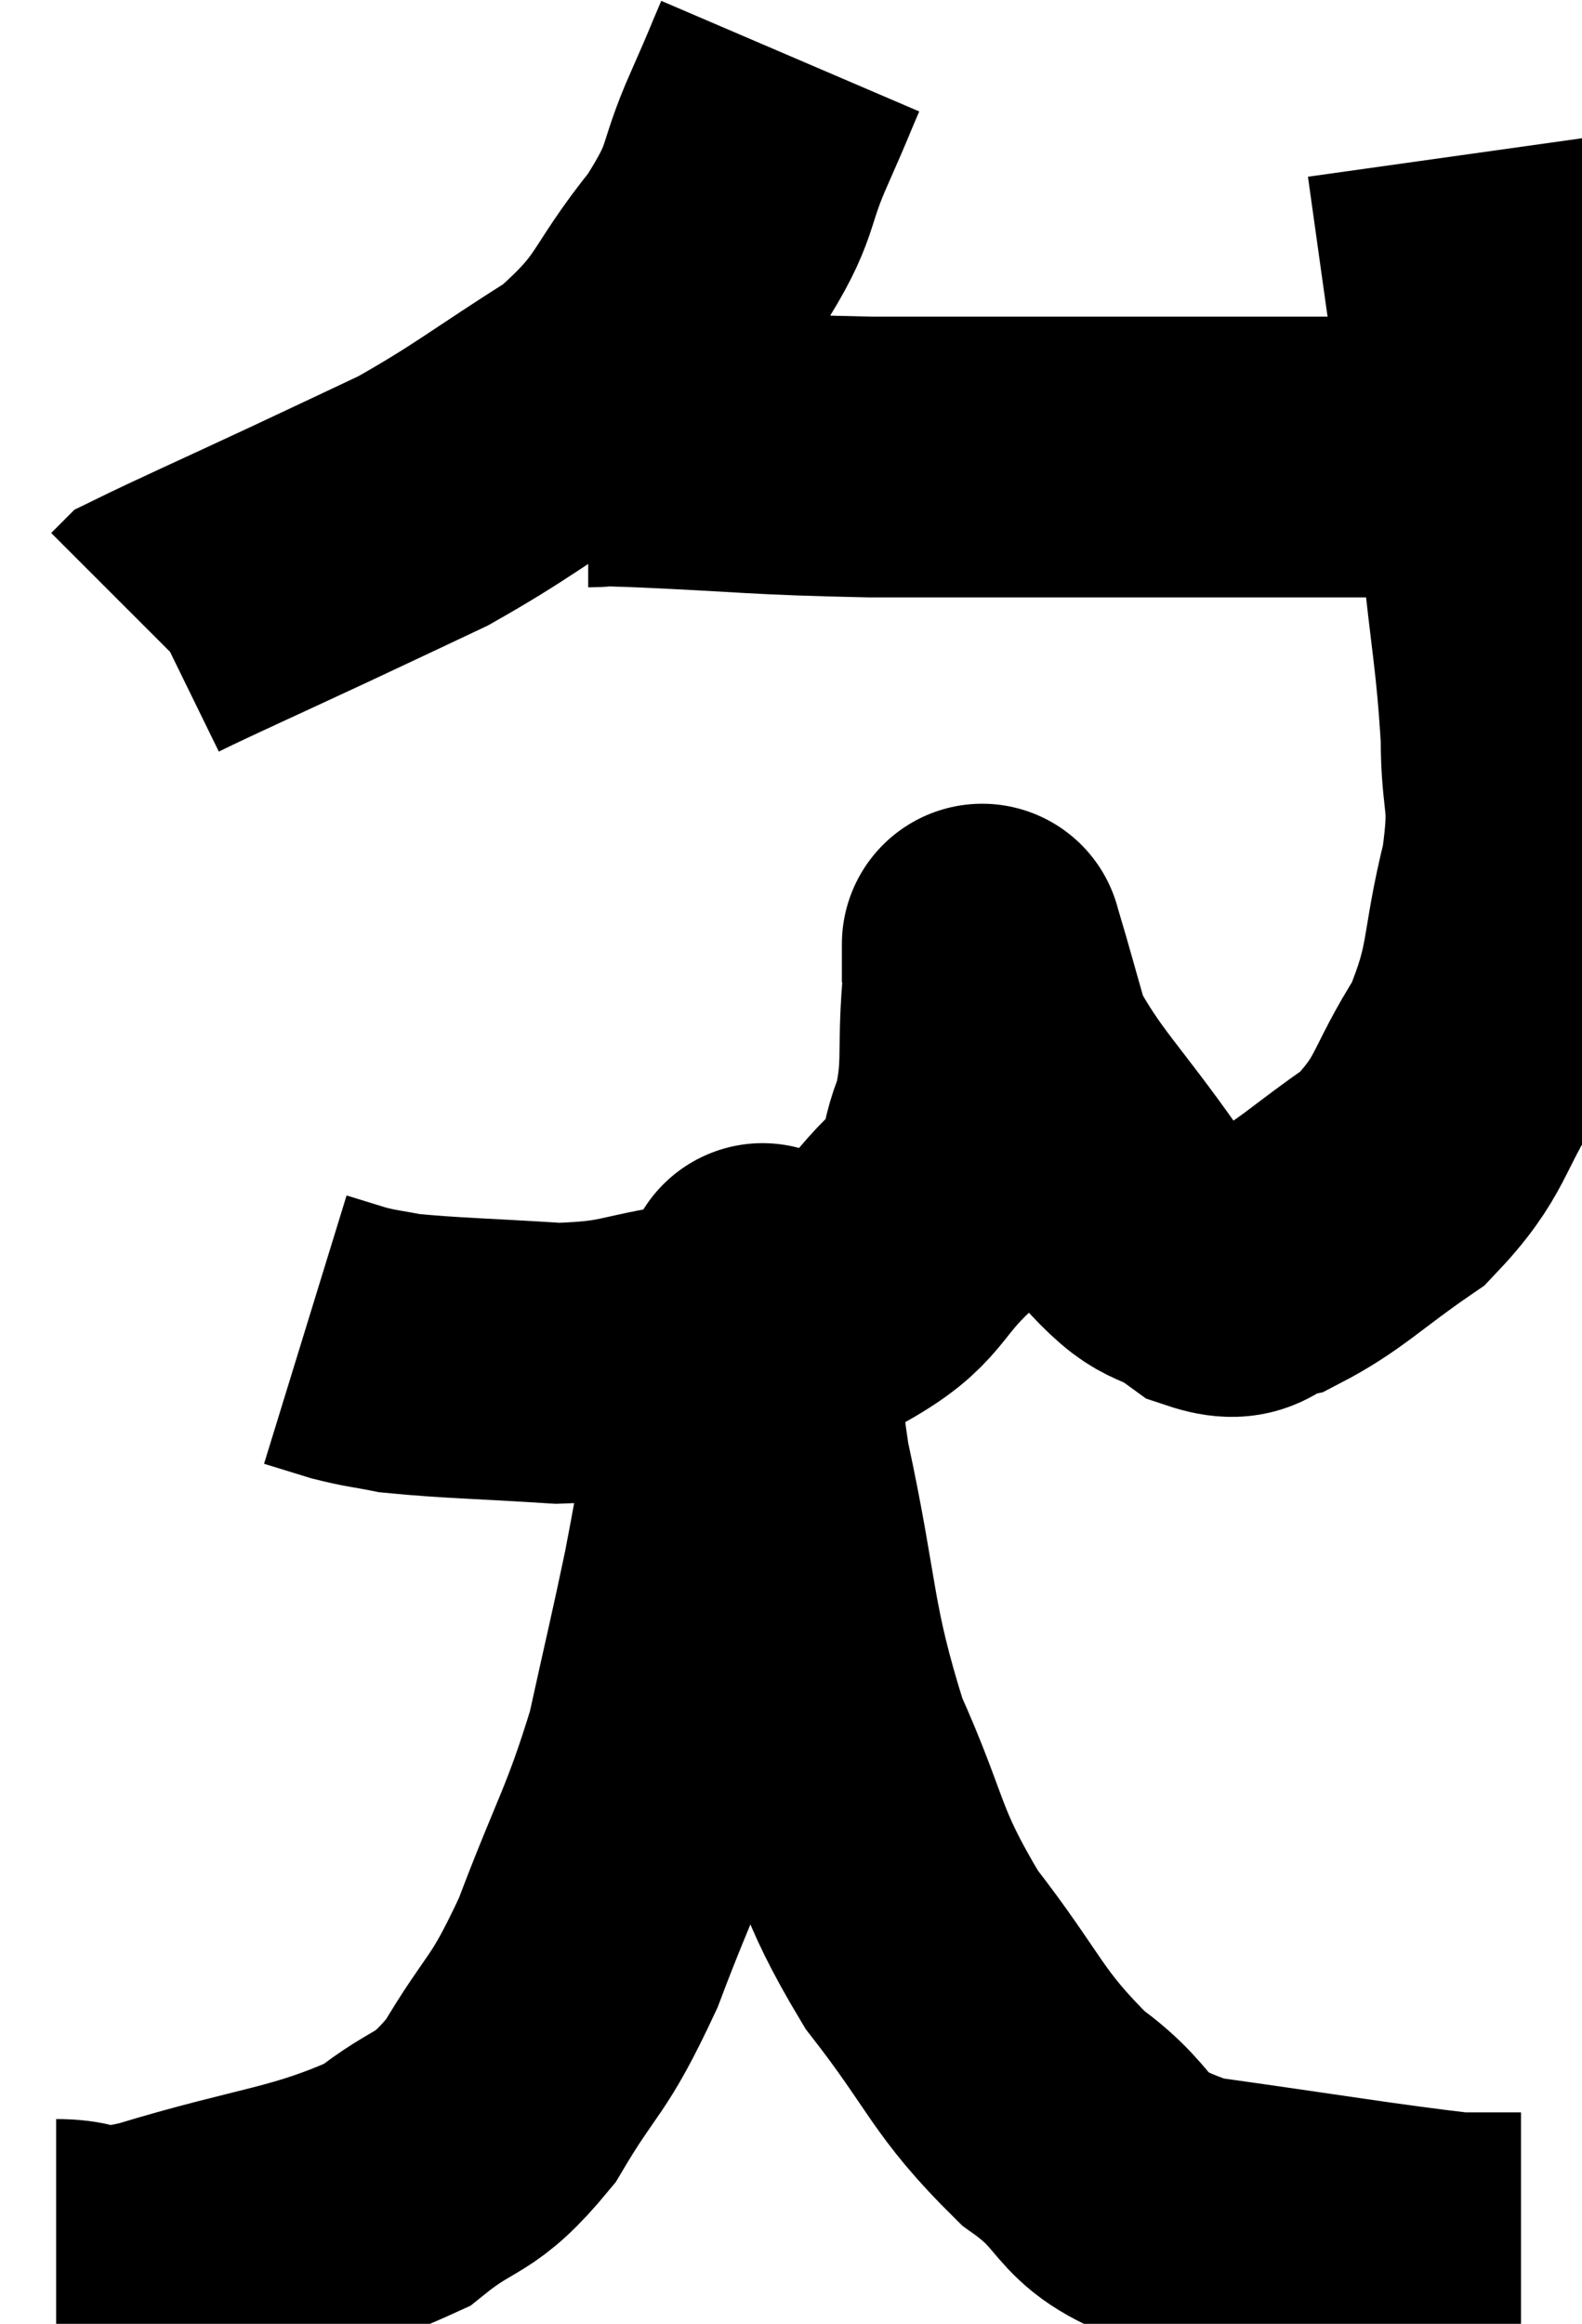 <svg xmlns="http://www.w3.org/2000/svg" viewBox="2.12 3.92 28.187 41.387" width="28.187" height="41.387"><path d="M 16.2 4.92 C 15.93 5.55, 16.05 5.295, 15.66 6.18 C 15.15 7.32, 15.405 7.26, 14.64 8.46 C 13.62 9.72, 13.845 9.885, 12.6 10.98 C 11.13 11.91, 10.905 12.135, 9.66 12.84 C 8.64 13.32, 8.805 13.245, 7.62 13.8 C 6.27 14.43, 5.625 14.715, 4.92 15.06 L 4.8 15.18" fill="none" stroke="black" stroke-width="5"></path><path d="M 12.6 11.88 C 13.05 11.88, 12.24 11.835, 13.5 11.88 C 15.57 11.97, 15.51 12.015, 17.64 12.06 C 19.83 12.06, 19.89 12.06, 22.02 12.06 C 24.09 12.06, 24.615 12.06, 26.16 12.06 C 27.18 12.06, 27.54 12.06, 28.2 12.06 C 28.5 12.06, 28.605 12.06, 28.8 12.06 L 28.98 12.06" fill="none" stroke="black" stroke-width="5"></path><path d="M 27.9 6.72 C 28.14 8.43, 28.14 8.445, 28.38 10.14 C 28.62 11.82, 28.65 11.775, 28.86 13.5 C 29.04 15.27, 29.13 15.555, 29.22 17.04 C 29.22 18.24, 29.415 18.06, 29.22 19.44 C 28.83 21, 29.01 21.195, 28.44 22.56 C 27.69 23.73, 27.84 23.955, 26.94 24.9 C 25.89 25.62, 25.65 25.92, 24.84 26.34 C 24.27 26.46, 24.375 26.805, 23.7 26.58 C 22.92 26.01, 23.025 26.43, 22.14 25.44 C 21.15 24.03, 20.775 23.745, 20.16 22.62 C 19.92 21.78, 19.815 21.39, 19.68 20.94 C 19.65 20.88, 19.635 20.85, 19.62 20.82 C 19.62 20.82, 19.62 20.625, 19.62 20.82 C 19.62 21.21, 19.665 20.835, 19.62 21.6 C 19.53 22.74, 19.65 22.92, 19.44 23.88 C 19.11 24.66, 19.38 24.645, 18.78 25.44 C 17.91 26.25, 18.105 26.46, 17.04 27.06 C 15.78 27.45, 15.765 27.555, 14.52 27.84 C 13.29 28.02, 13.38 28.155, 12.06 28.2 C 10.65 28.11, 10.17 28.11, 9.24 28.02 C 8.79 27.93, 8.76 27.945, 8.34 27.84 L 7.56 27.6" fill="none" stroke="black" stroke-width="5"></path><path d="M 3.12 44.16 C 3.99 44.16, 3.345 44.49, 4.86 44.16 C 7.02 43.5, 7.635 43.545, 9.18 42.84 C 10.11 42.09, 10.185 42.375, 11.04 41.34 C 11.82 40.02, 11.865 40.275, 12.6 38.7 C 13.29 36.87, 13.47 36.705, 13.98 35.04 C 14.31 33.54, 14.385 33.255, 14.64 32.04 C 14.82 31.11, 14.775 31.275, 15 30.18 C 15.27 28.92, 15.36 28.44, 15.54 27.66 C 15.63 27.36, 15.675 27.21, 15.72 27.06 C 15.72 27.06, 15.72 27.045, 15.72 27.06 C 15.72 27.09, 15.69 26.37, 15.72 27.12 C 15.78 28.59, 15.54 28.08, 15.84 30.06 C 16.38 32.55, 16.245 32.895, 16.92 35.04 C 17.73 36.84, 17.55 36.99, 18.54 38.64 C 19.71 40.14, 19.68 40.455, 20.88 41.64 C 22.11 42.51, 21.54 42.78, 23.34 43.38 C 25.71 43.71, 26.655 43.875, 28.08 44.04 C 28.56 44.04, 28.755 44.04, 29.04 44.04 L 29.22 44.04" fill="none" stroke="black" stroke-width="5"></path></svg>